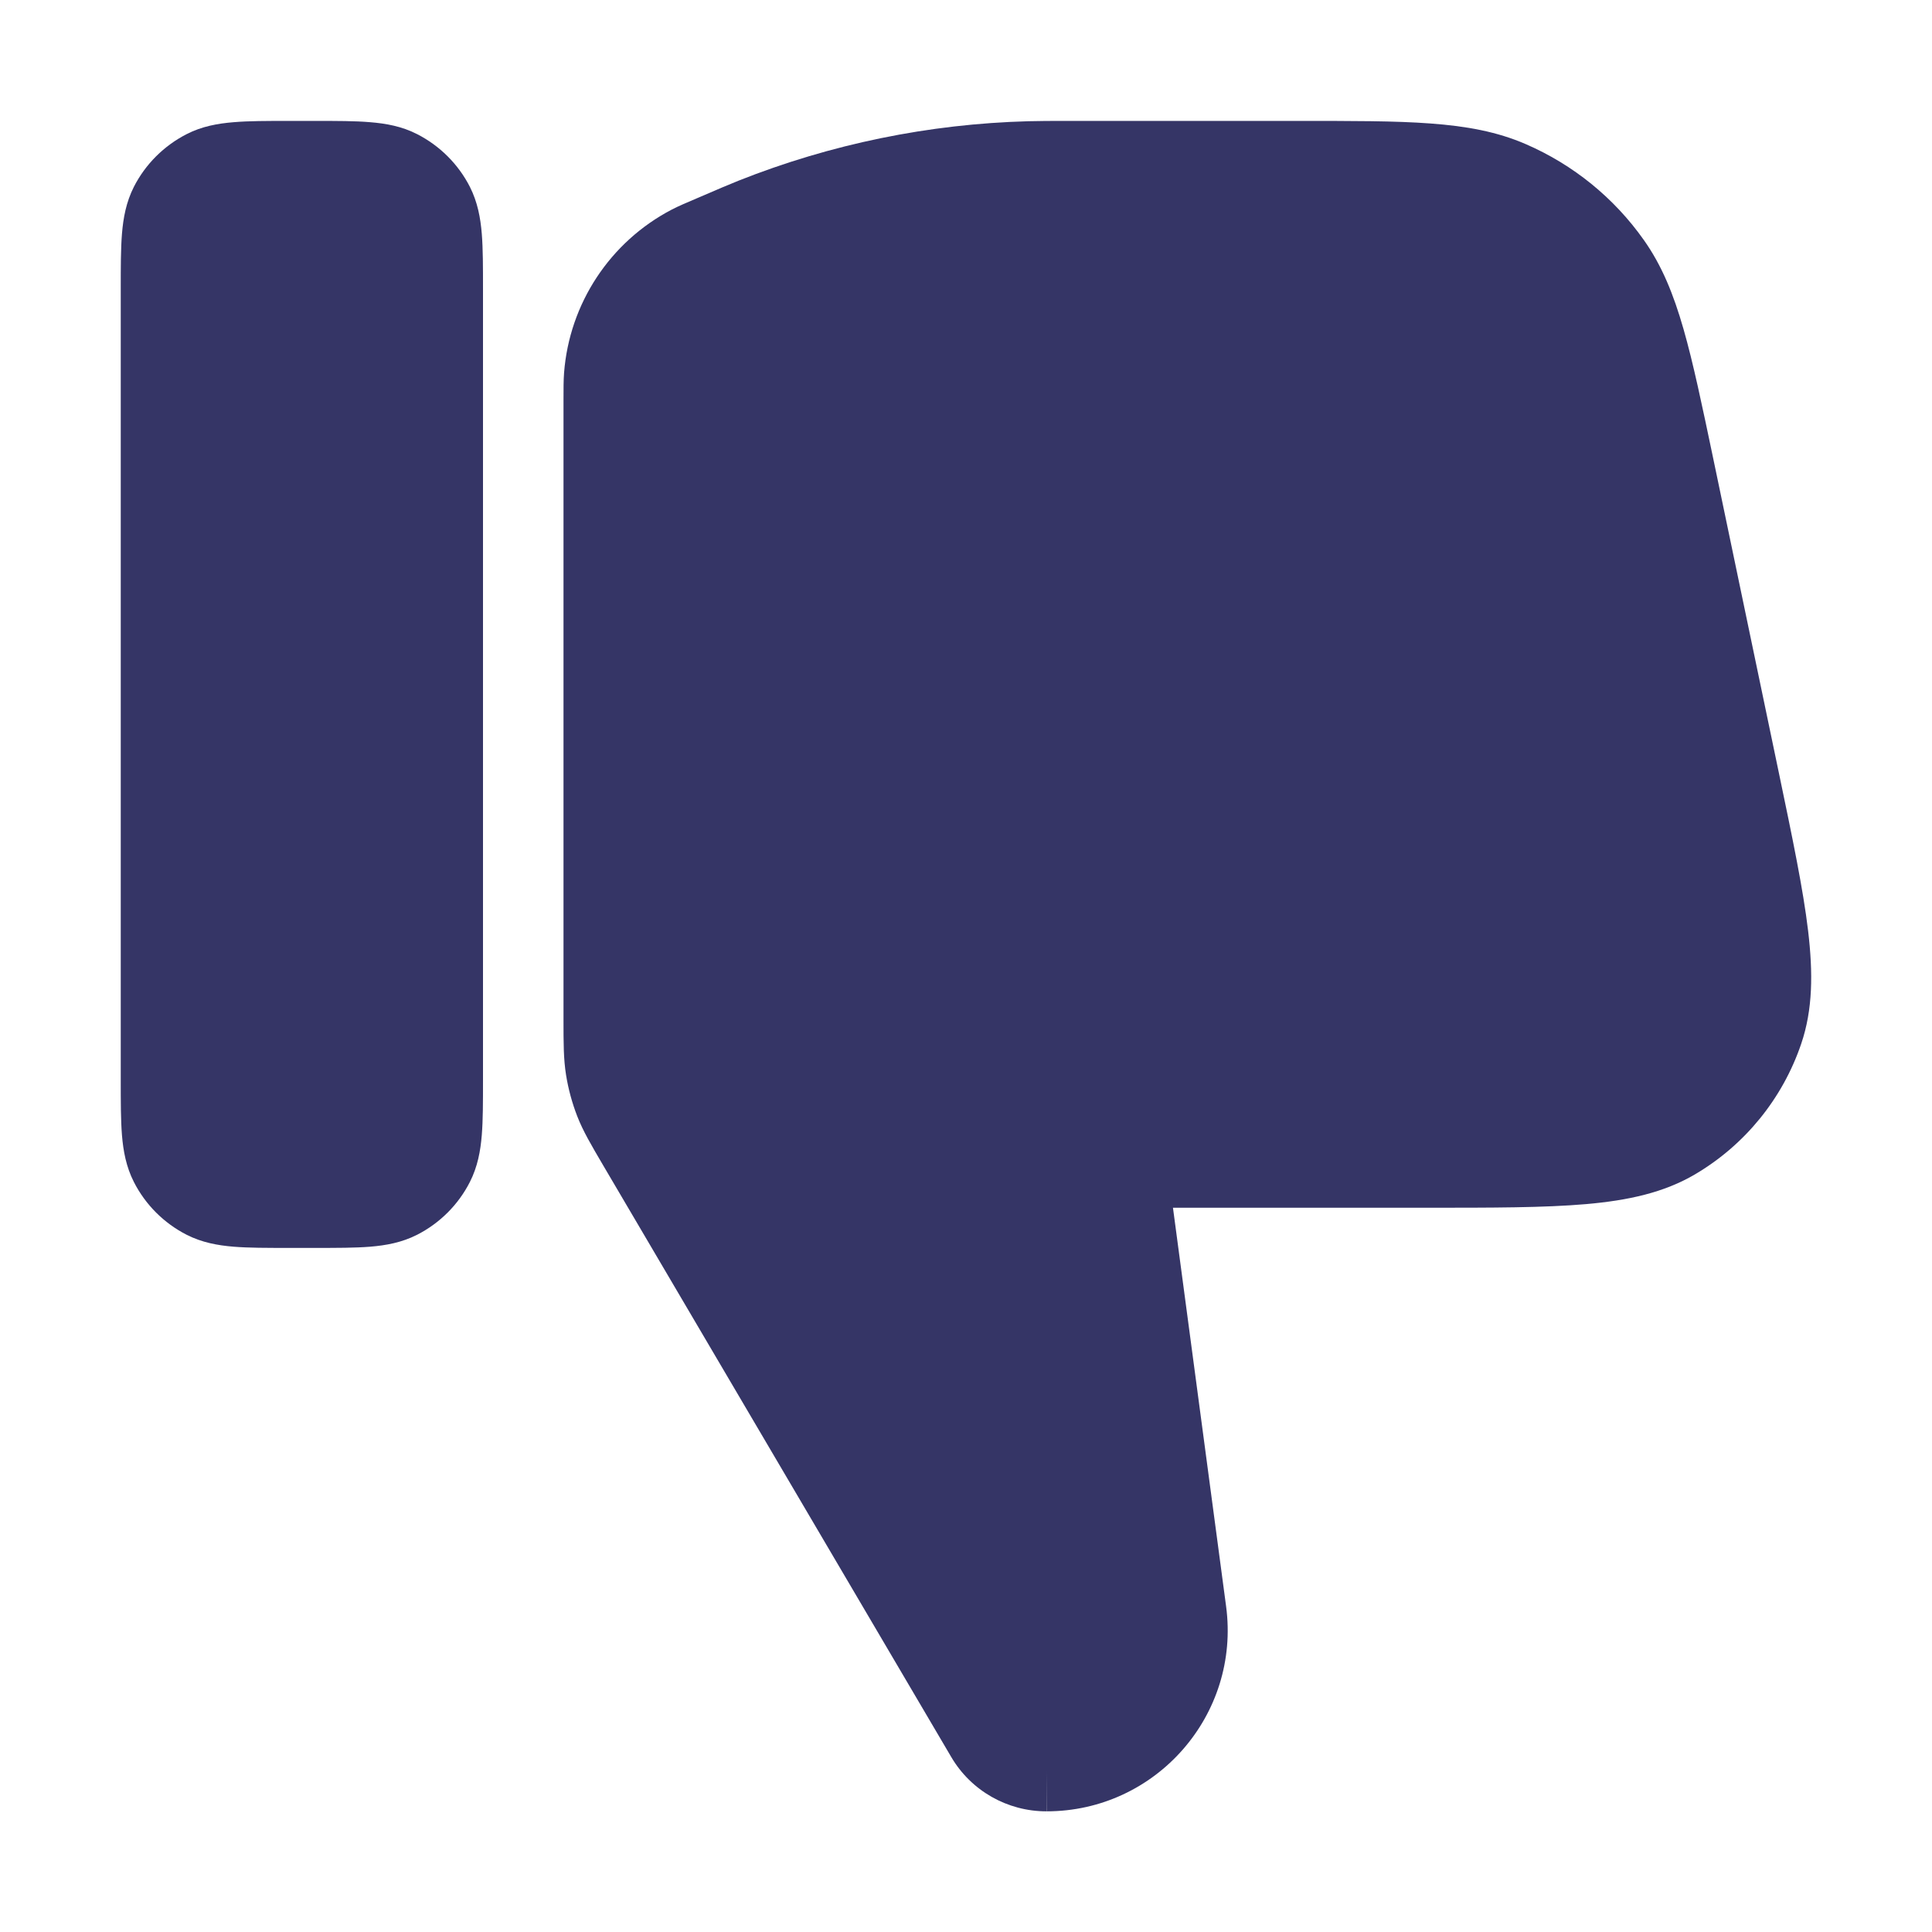 <svg width="24" height="24" viewBox="0 0 24 24" fill="none" xmlns="http://www.w3.org/2000/svg">
<path fill-rule="evenodd" clip-rule="evenodd" d="M11.816 21.825C12.062 22.245 12.514 22.502 13.001 22.501C14.361 22.501 15.411 21.303 15.231 19.954L14.571 15.003H17.713C18.535 15.003 19.185 15.003 19.702 14.958C20.228 14.912 20.671 14.815 21.058 14.587C21.677 14.222 22.144 13.647 22.375 12.967C22.52 12.541 22.523 12.088 22.461 11.563C22.4 11.048 22.267 10.412 22.099 9.607L21.283 5.699C21.144 5.035 21.034 4.509 20.913 4.087C20.789 3.655 20.645 3.299 20.42 2.981C20.05 2.457 19.543 2.046 18.955 1.791C18.598 1.636 18.219 1.567 17.771 1.534C17.333 1.501 16.796 1.502 16.117 1.502L13.309 1.502C13.051 1.502 12.912 1.502 12.774 1.506C11.54 1.539 10.321 1.789 9.173 2.245C9.045 2.296 8.918 2.351 8.681 2.453L8.655 2.464C8.521 2.521 8.429 2.56 8.344 2.604C7.578 3.004 7.073 3.771 7.007 4.632C7 4.727 7 4.827 7 4.973L7 12.668C7 12.957 7 13.157 7.032 13.355C7.06 13.53 7.107 13.702 7.171 13.867C7.244 14.054 7.346 14.226 7.492 14.475L11.816 21.825ZM13.001 22.501L13.002 22.501L13 22.001L13 22.501L13.001 22.501Z" fill="#353566"/>
<path d="M3.581 15.502H3.919C4.183 15.502 4.41 15.502 4.598 15.487C4.795 15.471 4.992 15.435 5.181 15.339C5.463 15.195 5.693 14.966 5.837 14.683C5.933 14.494 5.969 14.298 5.985 14.1C6 13.913 6 13.685 6 13.422V3.583C6 3.32 6 3.092 5.985 2.905C5.969 2.707 5.933 2.511 5.837 2.321C5.693 2.039 5.463 1.81 5.181 1.666C4.992 1.569 4.795 1.534 4.598 1.518C4.41 1.502 4.183 1.502 3.919 1.502H3.581C3.317 1.502 3.09 1.502 2.902 1.518C2.705 1.534 2.508 1.569 2.319 1.666C2.037 1.81 1.807 2.039 1.663 2.321C1.567 2.511 1.531 2.707 1.515 2.905C1.5 3.092 1.5 3.32 1.5 3.583V13.422C1.5 13.685 1.5 13.913 1.515 14.1C1.531 14.298 1.567 14.494 1.663 14.683C1.807 14.966 2.037 15.195 2.319 15.339C2.508 15.435 2.705 15.471 2.902 15.487C3.09 15.502 3.317 15.502 3.581 15.502Z" fill="#353566"/>
</svg>
